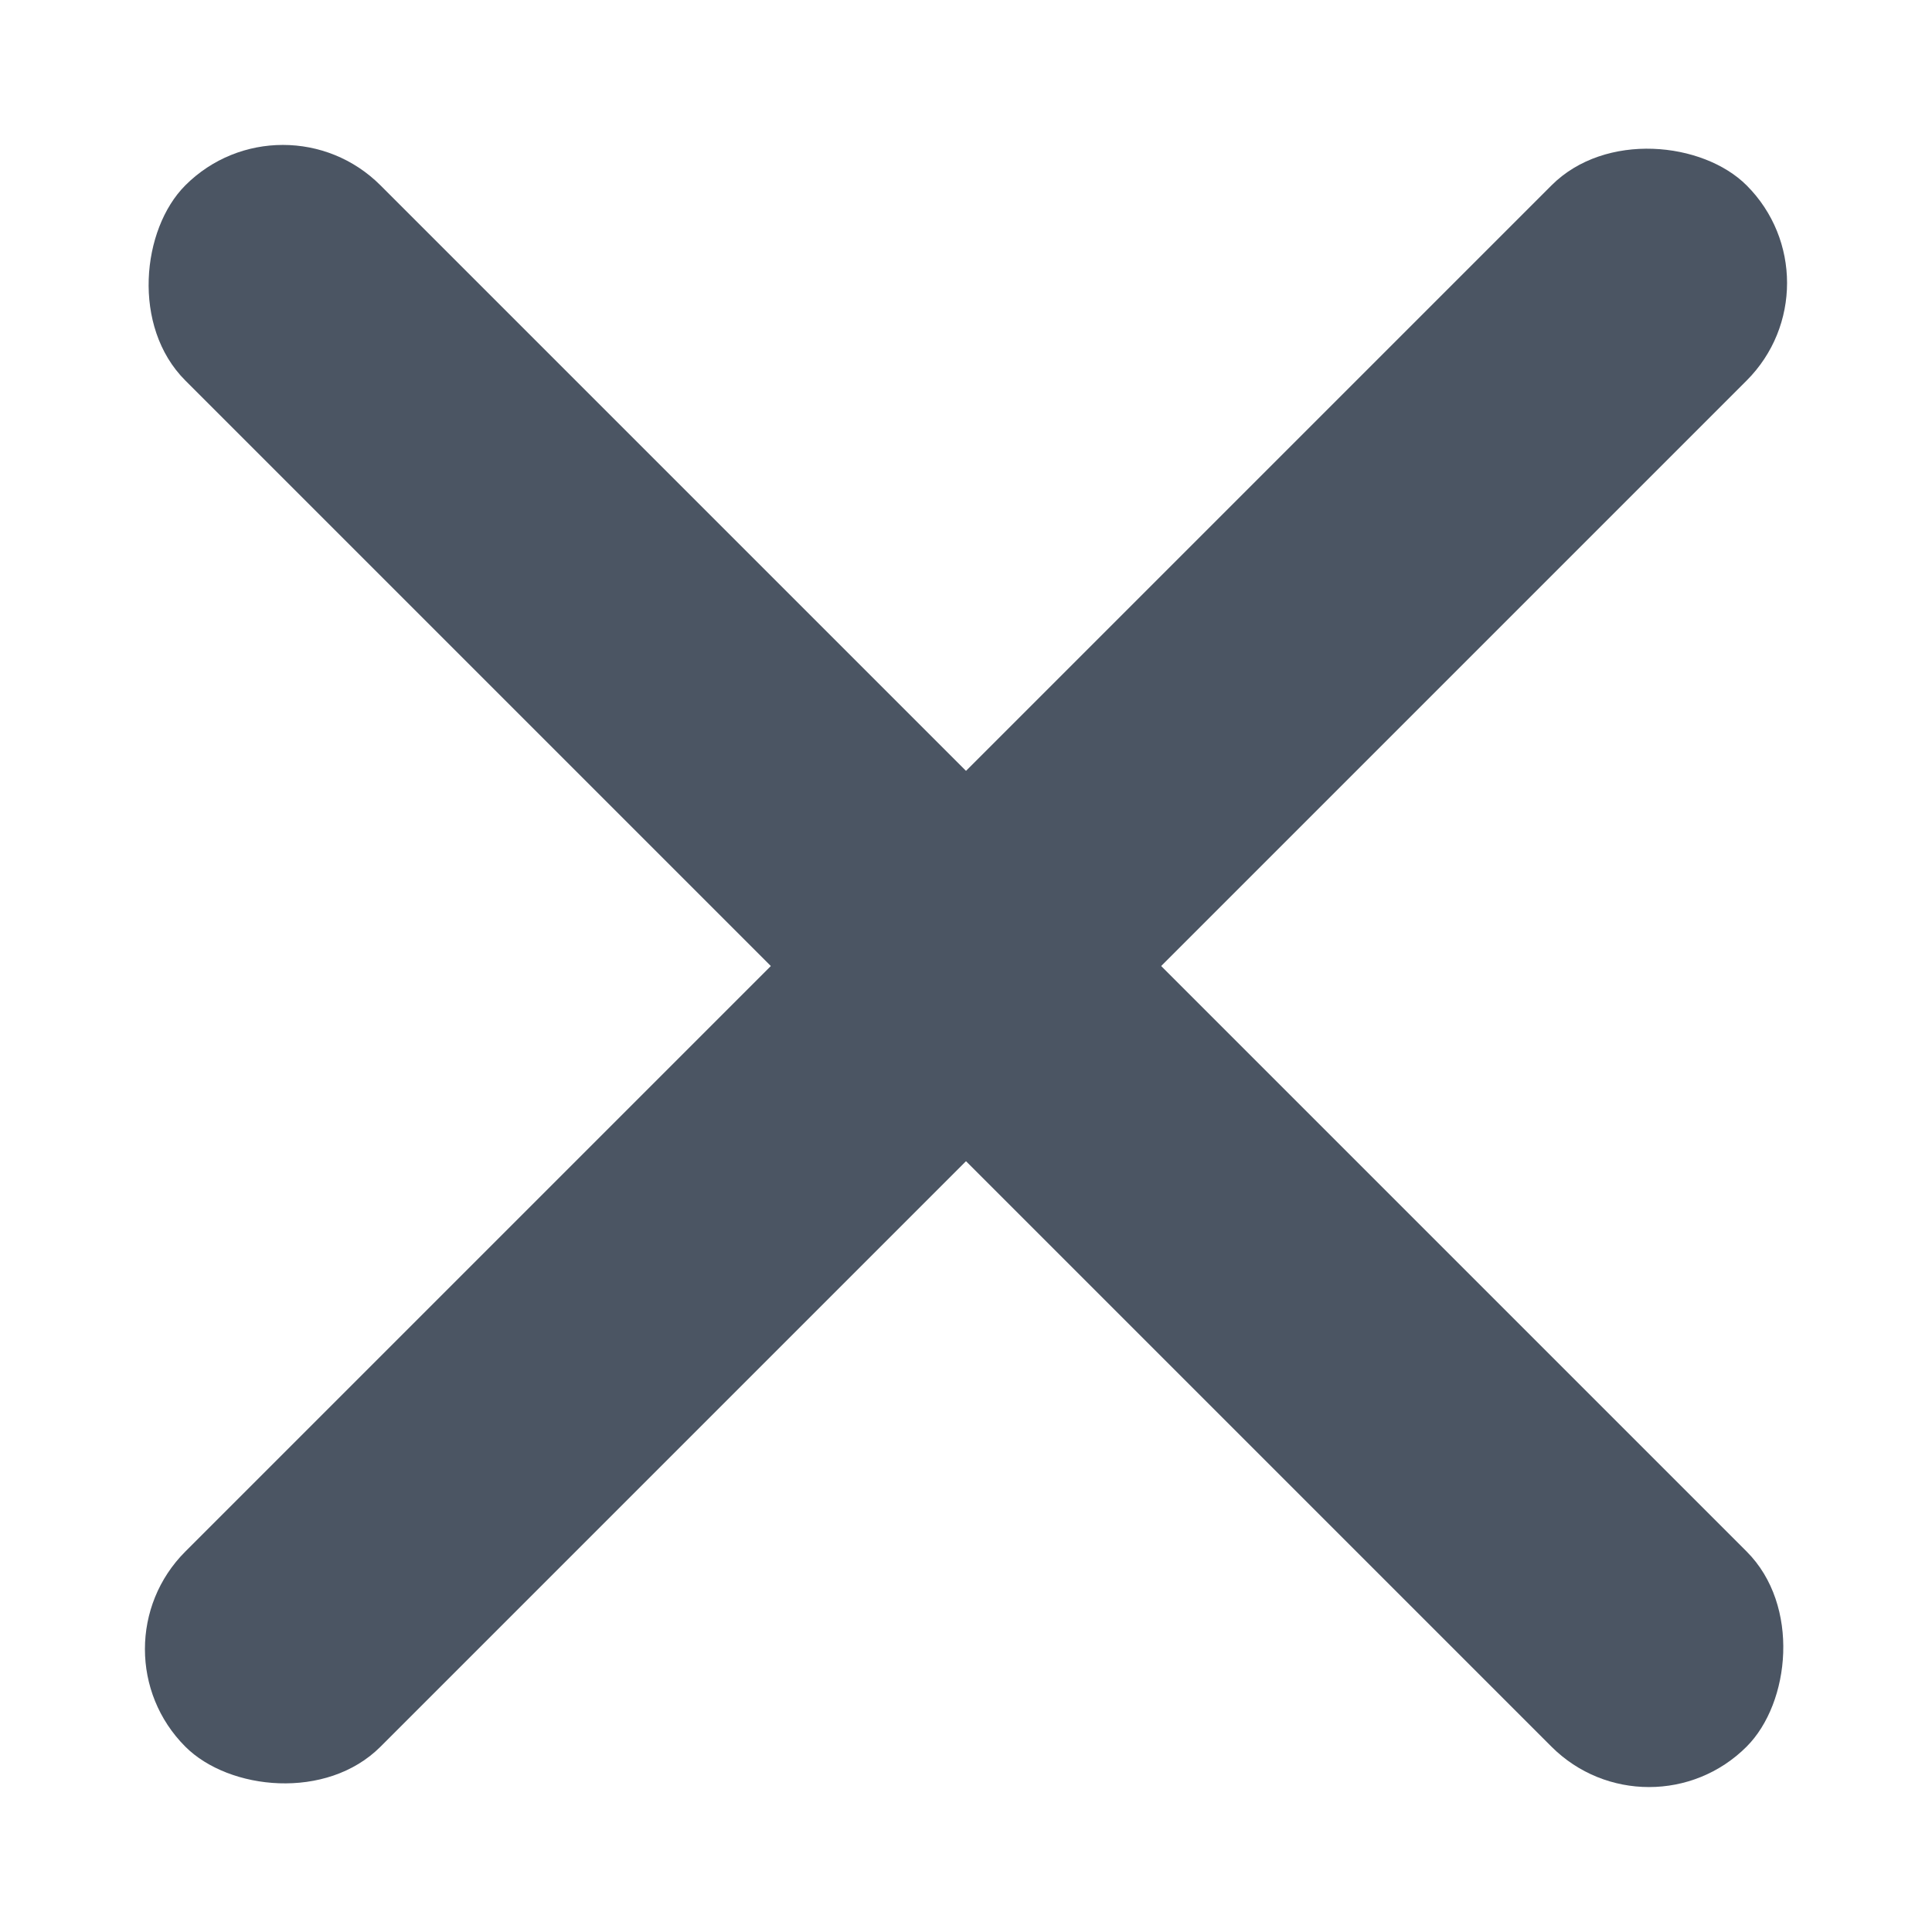 <svg width="14" height="14" viewBox="0 0 14 14" fill="none" xmlns="http://www.w3.org/2000/svg">
<rect x="0.636" y="11.95" width="16" height="2" rx="1" transform="rotate(-45 0.636 11.95)" fill="#4B5563"/>
<rect x="2.05" y="0.636" width="16" height="2" rx="1" transform="rotate(45 2.05 0.636)" fill="#4B5563"/>
</svg>
